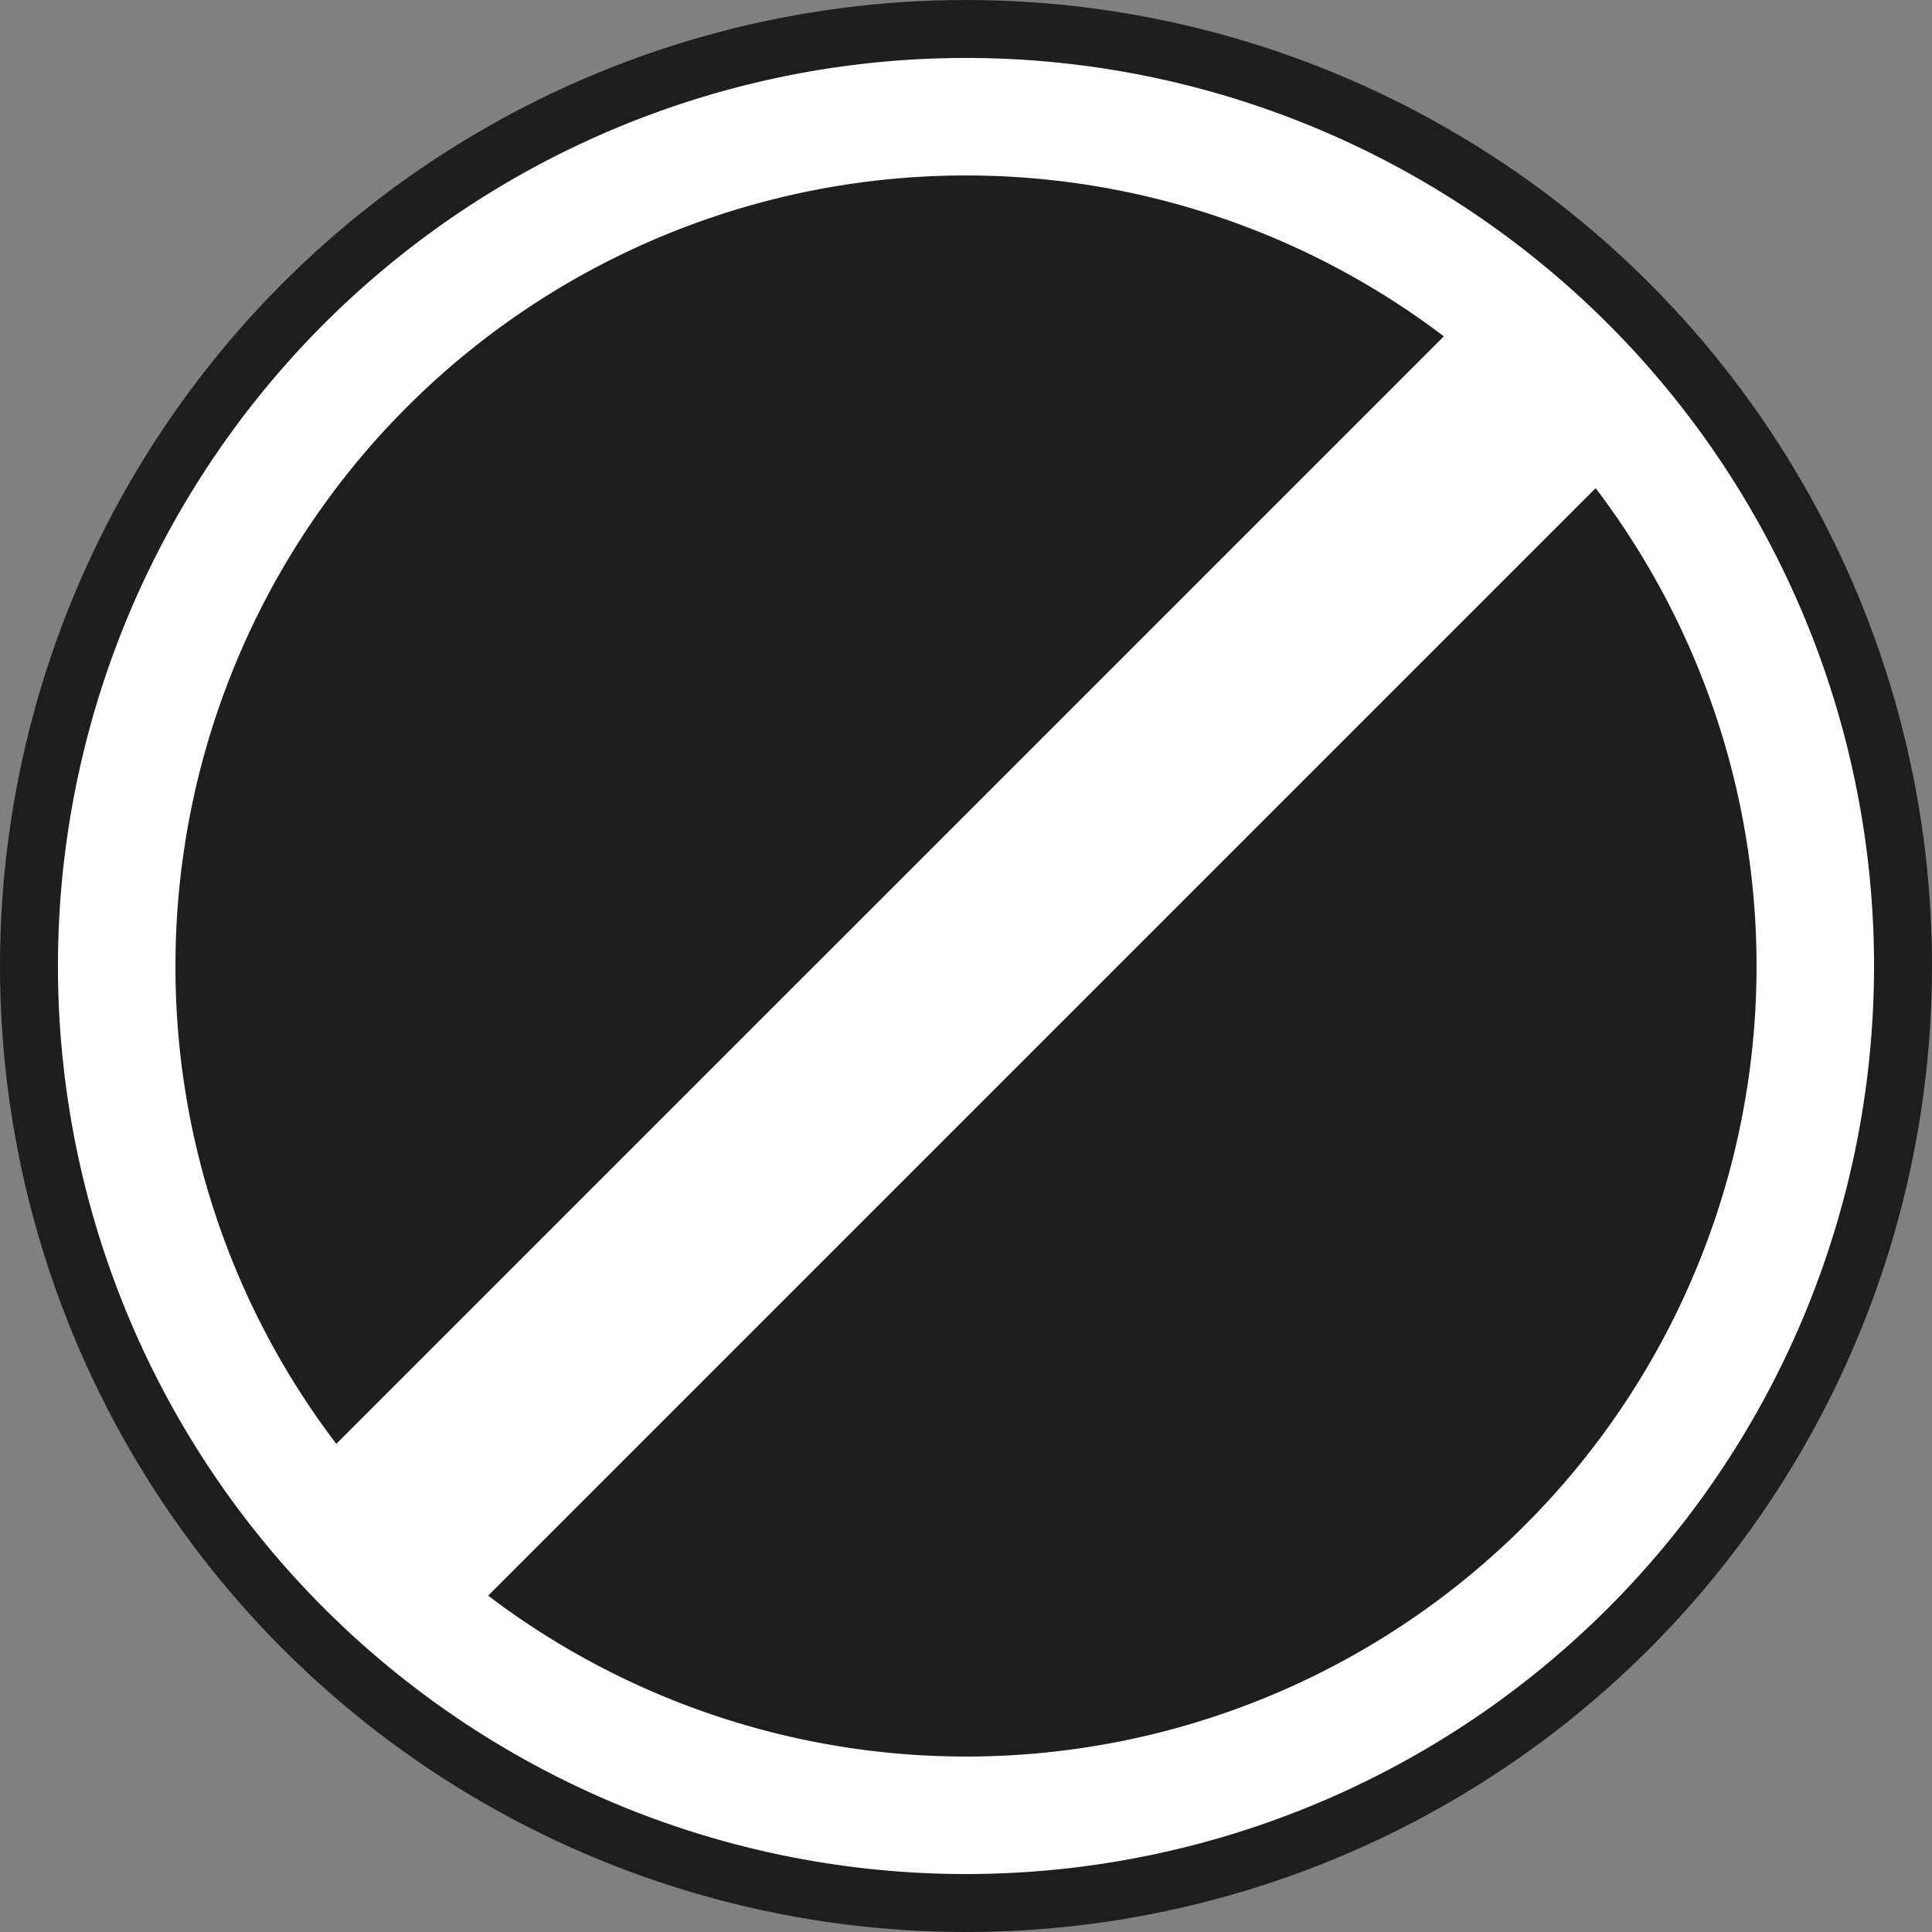 <svg xmlns="http://www.w3.org/2000/svg" width="100" height="100" viewBox="0 0 100 100">
  <rect x="0" y="0" width="100" height="100" fill="#808080" stroke="none"/>
<defs>
    <style>
      .cls-1 {
        fill: #1e1e1e;
      }

      .cls-2 {
        fill: #fff;
        fill-rule: evenodd;
      }
    </style>
  </defs>
  <circle class="cls-1" cx="50" cy="50" r="50"/>
  <path class="cls-2" d="M50,97A47,47,0,1,1,97,50,47,47,0,0,1,50,97ZM9.082,50a40.73,40.73,0,0,0,8.326,24.733L74.733,17.409A40.912,40.912,0,0,0,9.082,50ZM82.591,25.267L25.267,82.591A40.912,40.912,0,0,0,82.591,25.267Z"/>
</svg>
